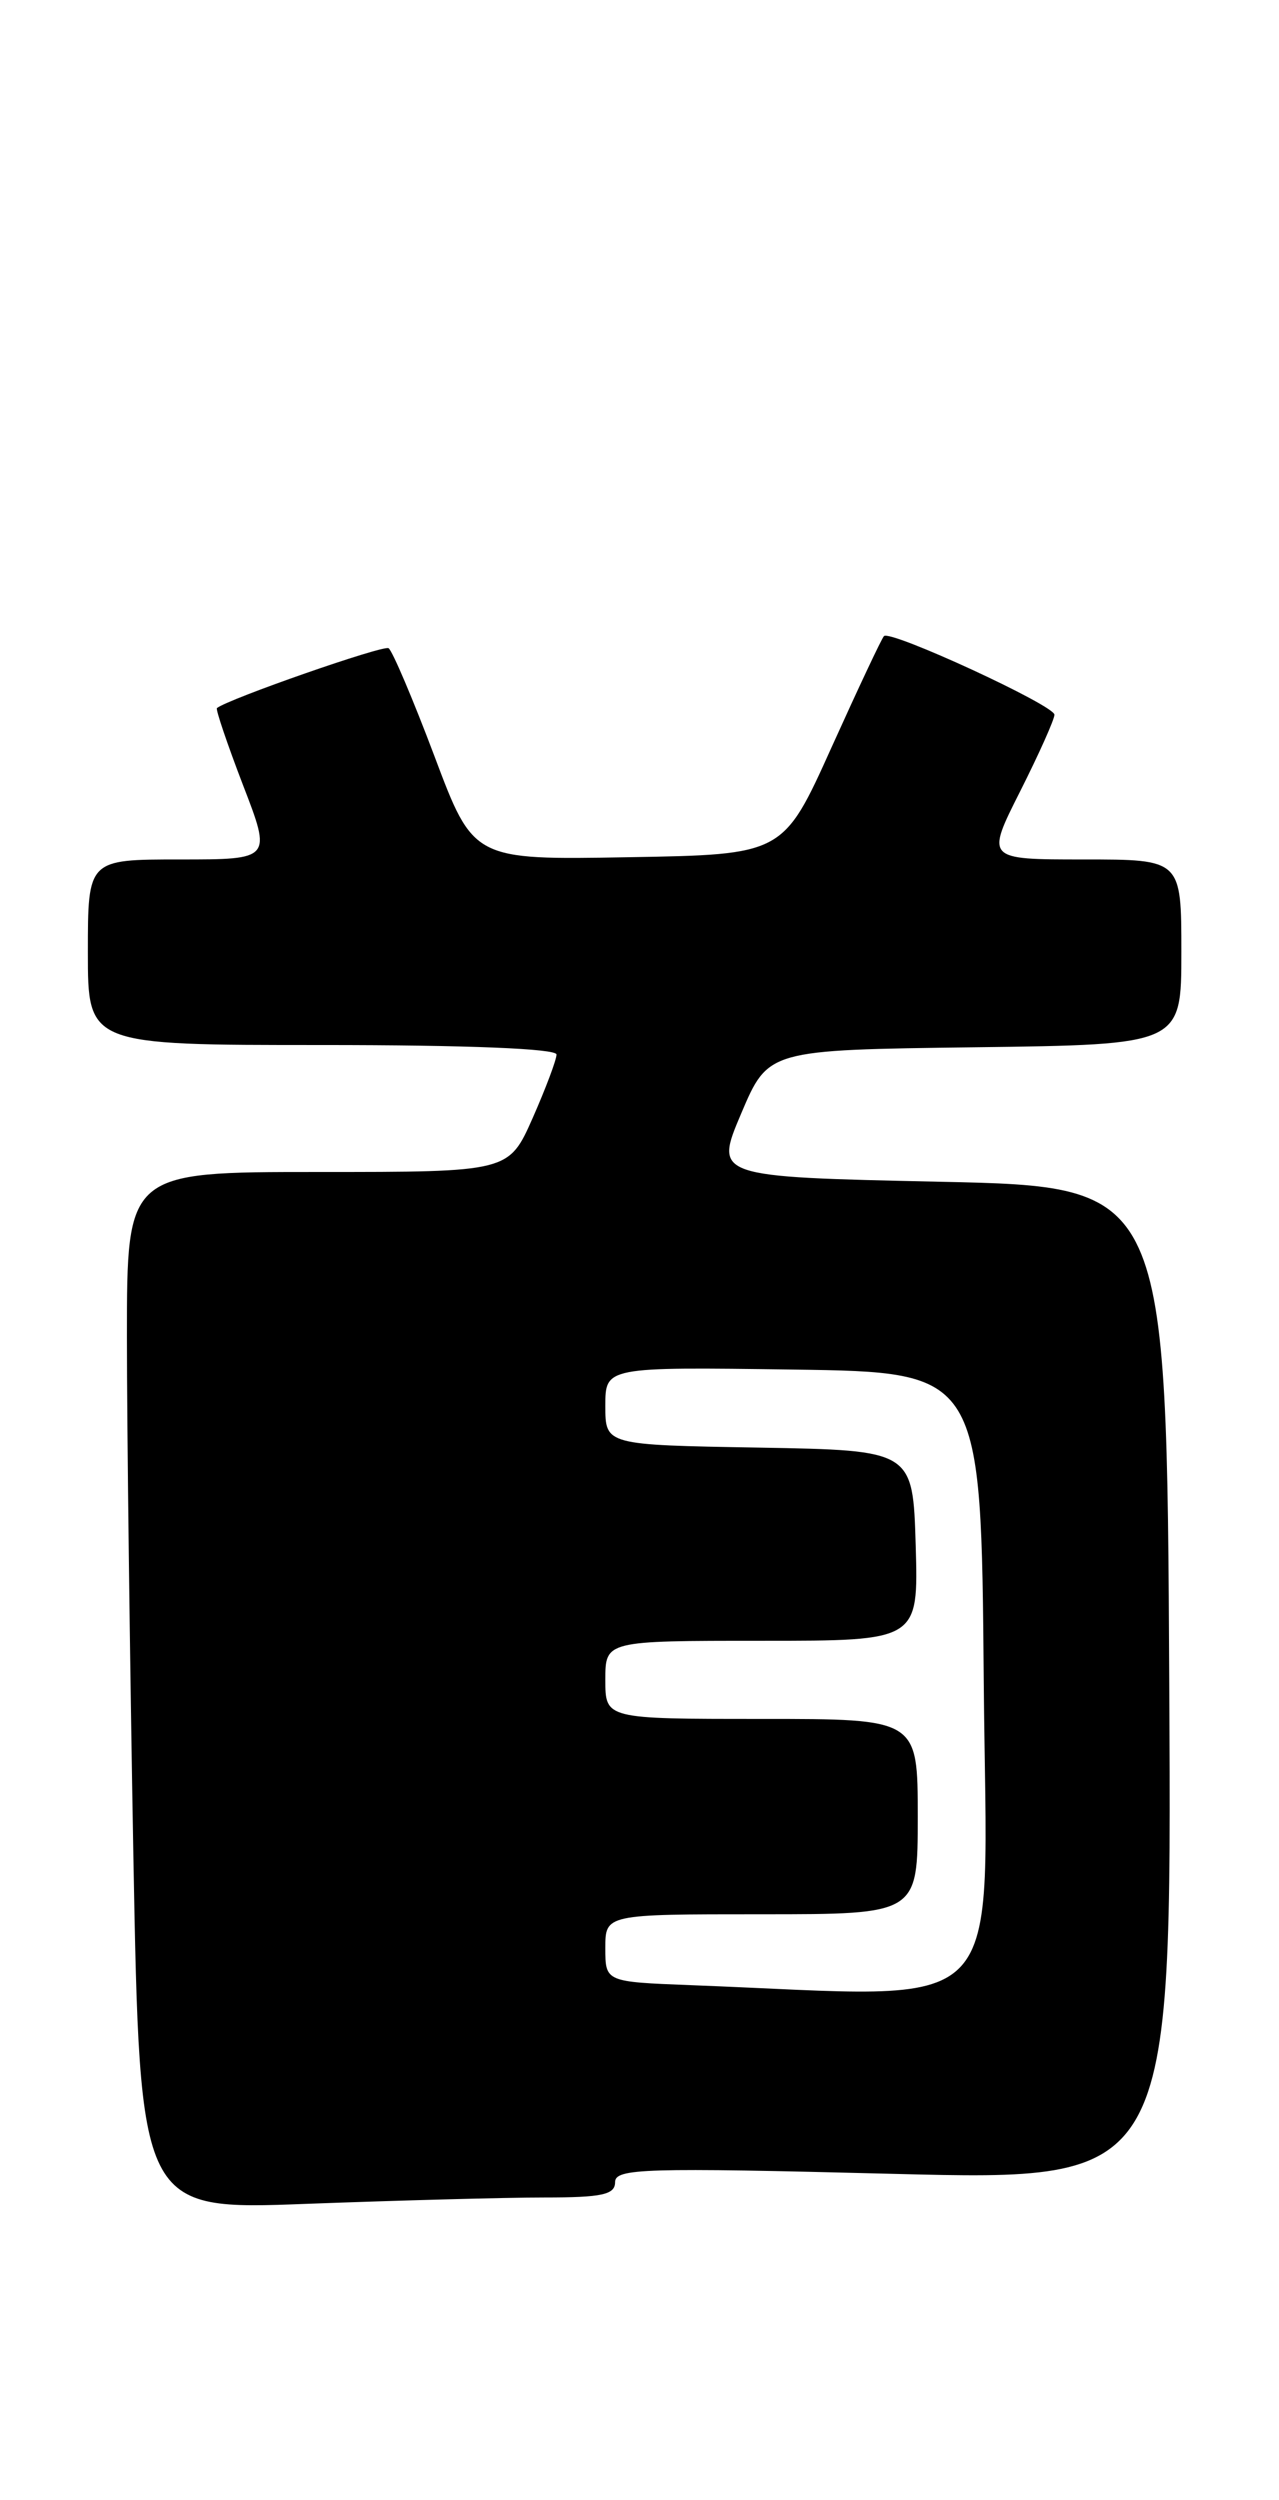 <?xml version="1.0" encoding="UTF-8" standalone="no"?>
<!DOCTYPE svg PUBLIC "-//W3C//DTD SVG 1.1//EN" "http://www.w3.org/Graphics/SVG/1.1/DTD/svg11.dtd" >
<svg xmlns="http://www.w3.org/2000/svg" xmlns:xlink="http://www.w3.org/1999/xlink" version="1.1" viewBox="0 0 131 256">
 <g >
 <path fill="currentColor"
d=" M 55.75 225.00 C 61.67 225.00 63.00 224.71 63.00 223.43 C 63.00 222.02 65.96 221.93 91.51 222.58 C 120.02 223.30 120.02 223.30 119.76 172.40 C 119.50 121.50 119.50 121.50 96.33 121.00 C 73.16 120.50 73.16 120.50 75.92 114.00 C 78.68 107.50 78.68 107.50 99.84 107.23 C 121.00 106.96 121.00 106.96 121.00 97.48 C 121.00 88.00 121.00 88.00 110.99 88.00 C 100.97 88.00 100.97 88.00 104.49 81.02 C 106.42 77.19 108.00 73.66 108.00 73.18 C 108.00 72.22 91.19 64.47 90.54 65.13 C 90.31 65.35 87.90 70.48 85.17 76.52 C 80.22 87.50 80.22 87.50 64.36 87.77 C 48.49 88.05 48.49 88.05 44.50 77.43 C 42.30 71.59 40.18 66.61 39.80 66.37 C 39.24 66.03 23.39 71.56 22.22 72.50 C 22.07 72.62 23.27 76.16 24.88 80.36 C 27.83 88.00 27.83 88.00 18.41 88.00 C 9.00 88.00 9.00 88.00 9.00 97.50 C 9.00 107.00 9.00 107.00 33.00 107.00 C 47.86 107.00 57.00 107.37 57.00 107.97 C 57.00 108.51 55.90 111.43 54.56 114.47 C 52.11 120.00 52.11 120.00 32.56 120.00 C 13.00 120.00 13.00 120.00 13.00 136.84 C 13.00 146.10 13.30 170.01 13.66 189.99 C 14.33 226.30 14.33 226.30 31.41 225.65 C 40.81 225.30 51.76 225.00 55.75 225.00 Z  M 70.75 203.26 C 62.00 202.92 62.00 202.92 62.00 199.46 C 62.00 196.00 62.00 196.00 78.00 196.00 C 94.00 196.00 94.00 196.00 94.00 186.00 C 94.00 176.00 94.00 176.00 78.00 176.00 C 62.00 176.00 62.00 176.00 62.00 172.00 C 62.00 168.00 62.00 168.00 78.04 168.00 C 94.07 168.00 94.07 168.00 93.79 158.25 C 93.50 148.50 93.50 148.50 77.75 148.22 C 62.00 147.95 62.00 147.95 62.00 143.95 C 62.00 139.96 62.00 139.96 81.25 140.23 C 100.50 140.50 100.50 140.50 100.76 172.25 C 101.06 207.51 103.95 204.52 70.75 203.26 Z "/>
</g>
</svg>